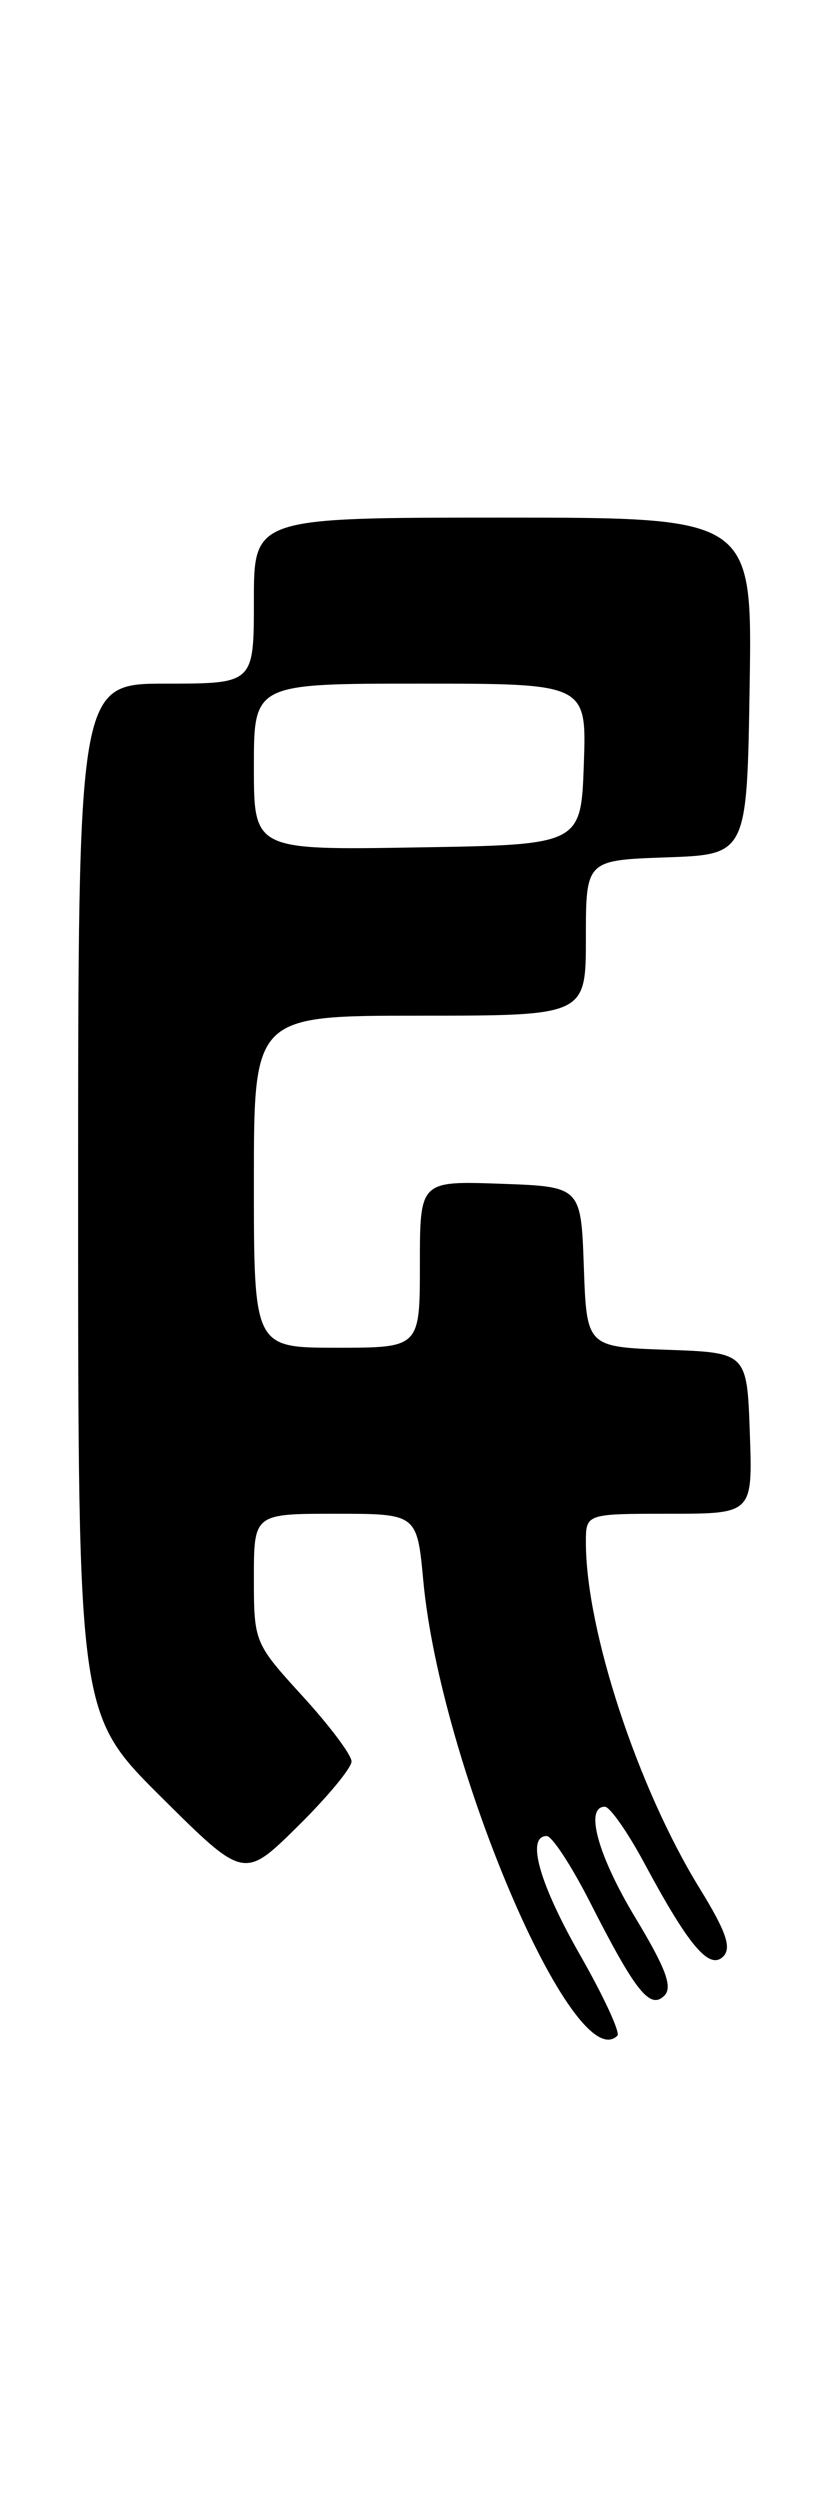 <?xml version="1.0" encoding="UTF-8" standalone="no"?>
<!DOCTYPE svg PUBLIC "-//W3C//DTD SVG 1.1//EN" "http://www.w3.org/Graphics/SVG/1.1/DTD/svg11.dtd" >
<svg xmlns="http://www.w3.org/2000/svg" xmlns:xlink="http://www.w3.org/1999/xlink" version="1.1" viewBox="0 0 85 256">
 <g >
 <path fill="currentColor"
d=" M 63.23 208.44 C 63.54 208.13 61.82 204.41 59.41 200.19 C 55.22 192.85 53.86 188.00 55.99 188.00 C 56.53 188.00 58.52 191.04 60.41 194.75 C 65.07 203.92 66.56 205.80 68.03 204.35 C 68.91 203.49 68.20 201.56 65.10 196.42 C 61.23 190.01 59.85 185.00 61.94 185.00 C 62.46 185.00 64.27 187.59 65.97 190.75 C 70.53 199.25 72.64 201.75 74.06 200.34 C 74.95 199.45 74.37 197.78 71.64 193.34 C 65.30 183.04 60.00 166.91 60.00 157.93 C 60.00 155.00 60.00 155.00 68.54 155.00 C 77.08 155.00 77.08 155.00 76.79 146.75 C 76.50 138.50 76.50 138.50 68.29 138.21 C 60.08 137.92 60.08 137.92 59.79 129.71 C 59.50 121.50 59.50 121.50 51.25 121.21 C 43.00 120.92 43.00 120.92 43.00 129.46 C 43.00 138.00 43.00 138.00 34.50 138.00 C 26.00 138.00 26.00 138.00 26.00 121.00 C 26.00 104.00 26.00 104.00 43.00 104.00 C 60.00 104.00 60.00 104.00 60.00 96.04 C 60.00 88.08 60.00 88.08 68.25 87.79 C 76.50 87.50 76.50 87.50 76.77 70.25 C 77.05 53.00 77.05 53.00 51.52 53.00 C 26.00 53.00 26.00 53.00 26.00 61.50 C 26.00 70.00 26.00 70.00 17.00 70.00 C 8.00 70.00 8.00 70.00 8.00 122.77 C 8.00 175.54 8.00 175.54 16.49 183.99 C 24.99 192.44 24.99 192.44 30.49 187.01 C 33.52 184.02 36.00 181.03 36.00 180.36 C 36.00 179.70 33.75 176.70 31.00 173.69 C 26.06 168.28 26.00 168.15 26.00 161.61 C 26.00 155.00 26.00 155.00 34.36 155.00 C 42.71 155.00 42.71 155.00 43.35 161.87 C 45.10 180.69 58.83 212.84 63.23 208.44 Z  M 26.00 78.52 C 26.00 70.00 26.00 70.00 43.04 70.00 C 60.08 70.00 60.08 70.00 59.79 78.25 C 59.50 86.50 59.50 86.50 42.75 86.77 C 26.00 87.05 26.00 87.05 26.00 78.52 Z "/>
</g>
</svg>